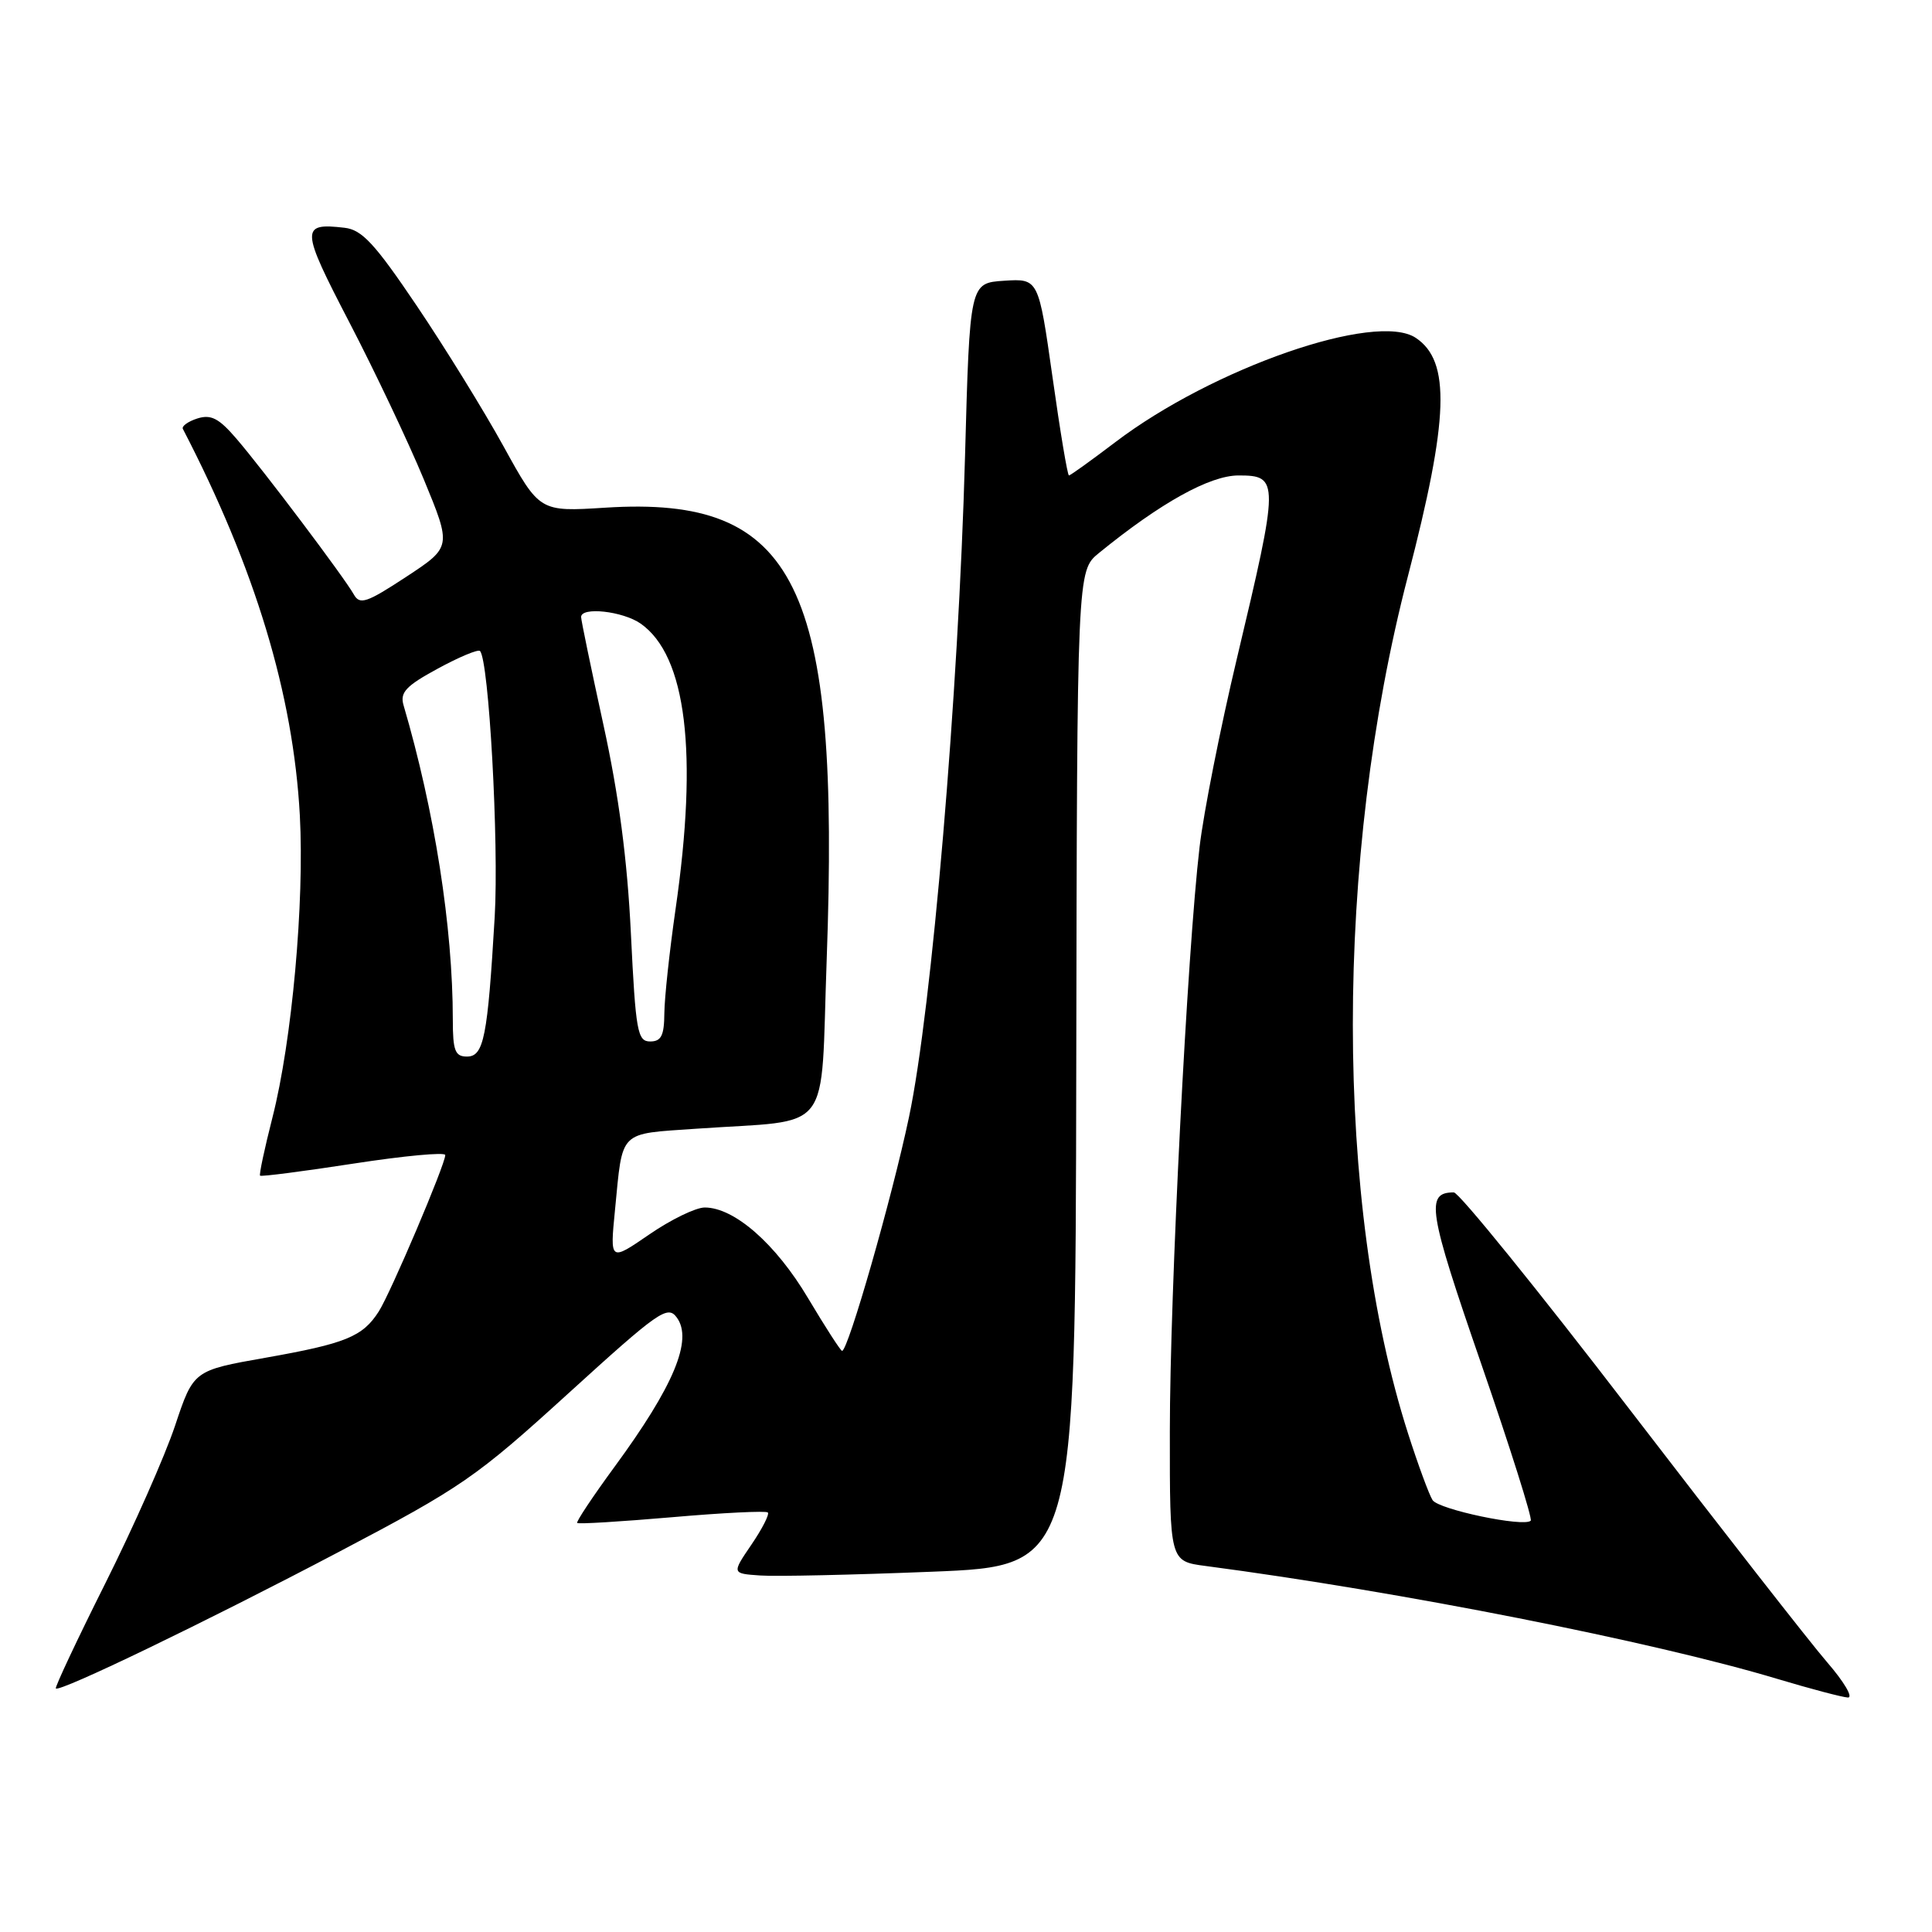 <?xml version="1.0" encoding="UTF-8" standalone="no"?>
<!DOCTYPE svg PUBLIC "-//W3C//DTD SVG 1.1//EN" "http://www.w3.org/Graphics/SVG/1.1/DTD/svg11.dtd" >
<svg xmlns="http://www.w3.org/2000/svg" xmlns:xlink="http://www.w3.org/1999/xlink" version="1.1" viewBox="0 0 256 256">
 <g >
 <path fill="currentColor"
d=" M 242.10 220.25 C 239.84 217.64 228.07 202.56 215.93 186.75 C 203.80 170.94 193.32 158.00 192.64 158.00 C 188.86 158.00 189.23 160.35 196.24 180.63 C 200.12 191.86 203.08 201.25 202.83 201.50 C 201.94 202.39 190.63 200.02 189.82 198.77 C 189.37 198.07 187.90 194.09 186.57 189.93 C 176.83 159.49 176.82 113.82 186.55 76.37 C 191.99 55.45 192.24 47.86 187.60 44.77 C 182.33 41.25 160.71 48.76 147.77 58.60 C 144.58 61.02 141.83 63.00 141.64 63.00 C 141.45 63.00 140.47 57.13 139.46 49.95 C 137.61 36.91 137.61 36.91 133.05 37.20 C 128.50 37.50 128.50 37.50 127.87 60.50 C 127.01 91.90 123.47 133.71 120.45 148.00 C 118.21 158.66 112.38 179.00 111.58 179.00 C 111.39 179.00 109.36 175.85 107.07 172.01 C 102.80 164.82 97.31 160.00 93.38 160.00 C 92.19 160.00 88.88 161.61 86.02 163.58 C 80.82 167.15 80.82 167.15 81.49 160.33 C 82.54 149.62 81.87 150.29 92.28 149.56 C 110.63 148.28 108.68 150.81 109.54 127.18 C 111.34 77.41 105.59 65.65 80.20 67.27 C 71.50 67.82 71.50 67.82 66.73 59.16 C 64.11 54.40 58.92 46.00 55.21 40.50 C 49.66 32.27 47.96 30.44 45.65 30.18 C 39.79 29.50 39.83 30.28 46.28 42.69 C 49.66 49.19 54.09 58.54 56.14 63.48 C 59.85 72.47 59.85 72.47 53.83 76.43 C 48.59 79.87 47.68 80.18 46.89 78.78 C 45.64 76.54 34.86 62.23 31.32 58.12 C 29.00 55.42 27.96 54.88 26.15 55.45 C 24.91 55.85 24.05 56.47 24.23 56.83 C 33.81 75.30 38.85 91.96 39.73 108.04 C 40.35 119.55 38.69 137.94 36.10 148.08 C 35.06 152.16 34.32 155.63 34.46 155.78 C 34.61 155.93 40.19 155.21 46.86 154.18 C 53.54 153.15 59.00 152.64 59.00 153.05 C 59.00 154.29 51.76 171.33 50.18 173.79 C 48.05 177.12 45.80 178.03 35.17 179.91 C 25.64 181.59 25.64 181.59 23.20 188.90 C 21.86 192.92 17.69 202.34 13.94 209.83 C 10.19 217.32 7.25 223.58 7.40 223.73 C 7.91 224.25 27.31 214.89 44.89 205.64 C 61.22 197.05 63.06 195.78 75.31 184.63 C 87.31 173.71 88.46 172.91 89.68 174.58 C 91.84 177.53 89.28 183.66 81.43 194.36 C 78.55 198.29 76.32 201.64 76.48 201.80 C 76.64 201.97 82.29 201.62 89.04 201.04 C 95.78 200.45 101.50 200.17 101.74 200.41 C 101.98 200.65 101.00 202.57 99.57 204.67 C 96.96 208.50 96.96 208.50 100.73 208.76 C 102.80 208.91 113.05 208.68 123.50 208.26 C 142.50 207.50 142.50 207.50 142.61 141.57 C 142.72 75.64 142.72 75.64 145.61 73.28 C 153.76 66.64 160.30 63.00 164.11 63.00 C 169.52 63.00 169.51 63.65 163.90 87.23 C 161.71 96.43 159.48 107.68 158.95 112.23 C 157.32 126.06 155.01 171.45 155.01 189.69 C 155.00 206.88 155.00 206.88 159.75 207.50 C 185.57 210.90 219.06 217.52 235.50 222.46 C 239.90 223.78 244.11 224.89 244.85 224.93 C 245.60 224.97 244.36 222.86 242.10 220.25 Z  M 60.00 135.11 C 60.00 122.86 57.58 107.43 53.47 93.44 C 52.98 91.75 53.78 90.89 58.00 88.60 C 60.83 87.06 63.34 86.01 63.60 86.26 C 64.78 87.45 66.12 111.66 65.55 121.50 C 64.61 137.46 64.11 140.00 61.87 140.00 C 60.30 140.00 60.00 139.22 60.00 135.11 Z  M 83.60 123.75 C 83.12 113.87 82.00 105.37 79.95 96.01 C 78.33 88.59 77.00 82.18 77.00 81.76 C 77.00 80.37 82.52 80.98 84.89 82.63 C 90.95 86.88 92.52 99.74 89.51 120.50 C 88.72 126.00 88.05 132.19 88.03 134.25 C 88.01 137.22 87.62 138.00 86.15 138.00 C 84.47 138.00 84.23 136.70 83.60 123.75 Z "/>
</g>
</svg>